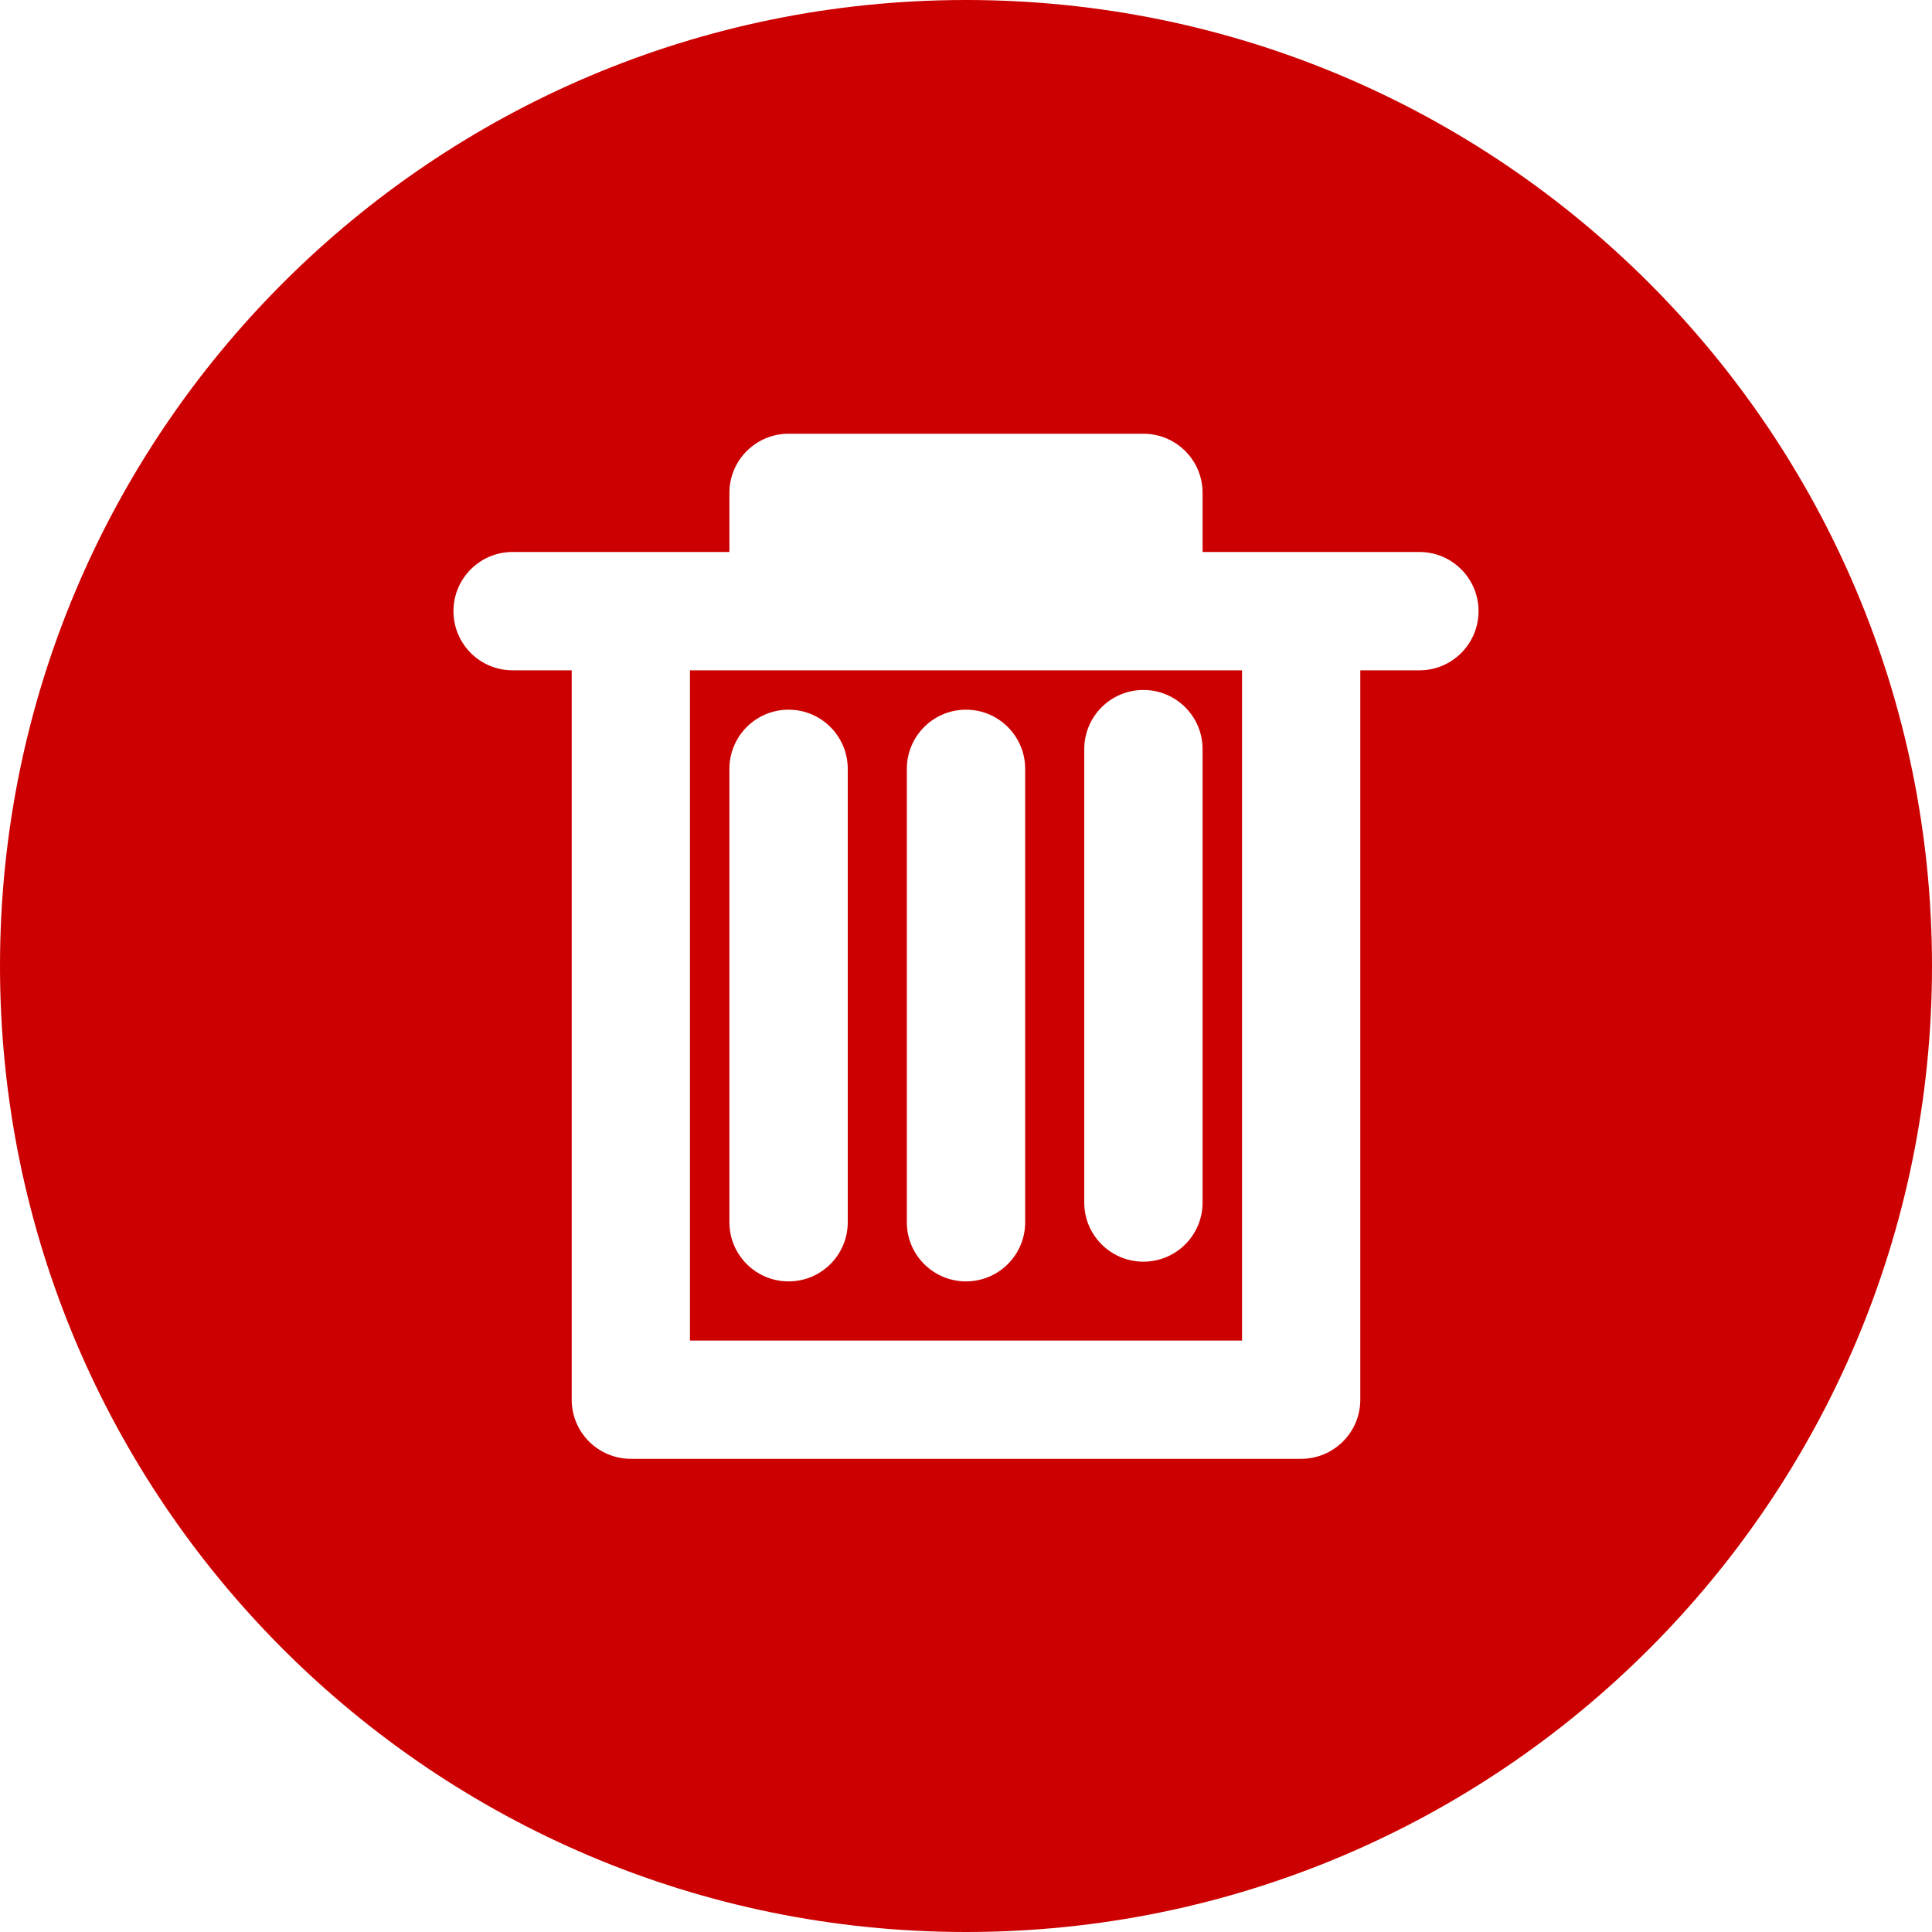 <svg xmlns="http://www.w3.org/2000/svg" width="24" height="24">
    <path fill="#C00" fill-rule="evenodd" d="M12 24C5.373 24 0 18.627 0 12S5.373 0 12 0s12 5.373 12 12-5.373 12-12 12zm5.633-17.143h-2.694v-.735c0-.405-.329-.734-.735-.734H9.796c-.406 0-.735.329-.735.734v.735H6.367c-.405 0-.734.329-.734.735 0 .406.329.735.734.735h.735v9.061c0 .405.329.734.735.734h8.326c.406 0 .735-.329.735-.734V8.327h.735c.405 0 .734-.329.734-.735 0-.406-.329-.735-.734-.735zm-9.062 1.47H15.429v8.326H8.571V8.327zm4.898 6.612c0 .405.329.734.735.734.406 0 .735-.329.735-.734V9.306c0-.406-.329-.735-.735-.735-.406 0-.735.329-.735.735v5.633zm-2.204.245c0 .405.329.734.735.734.406 0 .735-.329.735-.734V9.551c0-.406-.329-.735-.735-.735-.406 0-.735.329-.735.735v5.633zm-2.204 0c0 .405.329.734.735.734.406 0 .735-.329.735-.734V9.551c0-.406-.329-.735-.735-.735-.406 0-.735.329-.735.735v5.633z"/>
</svg>
